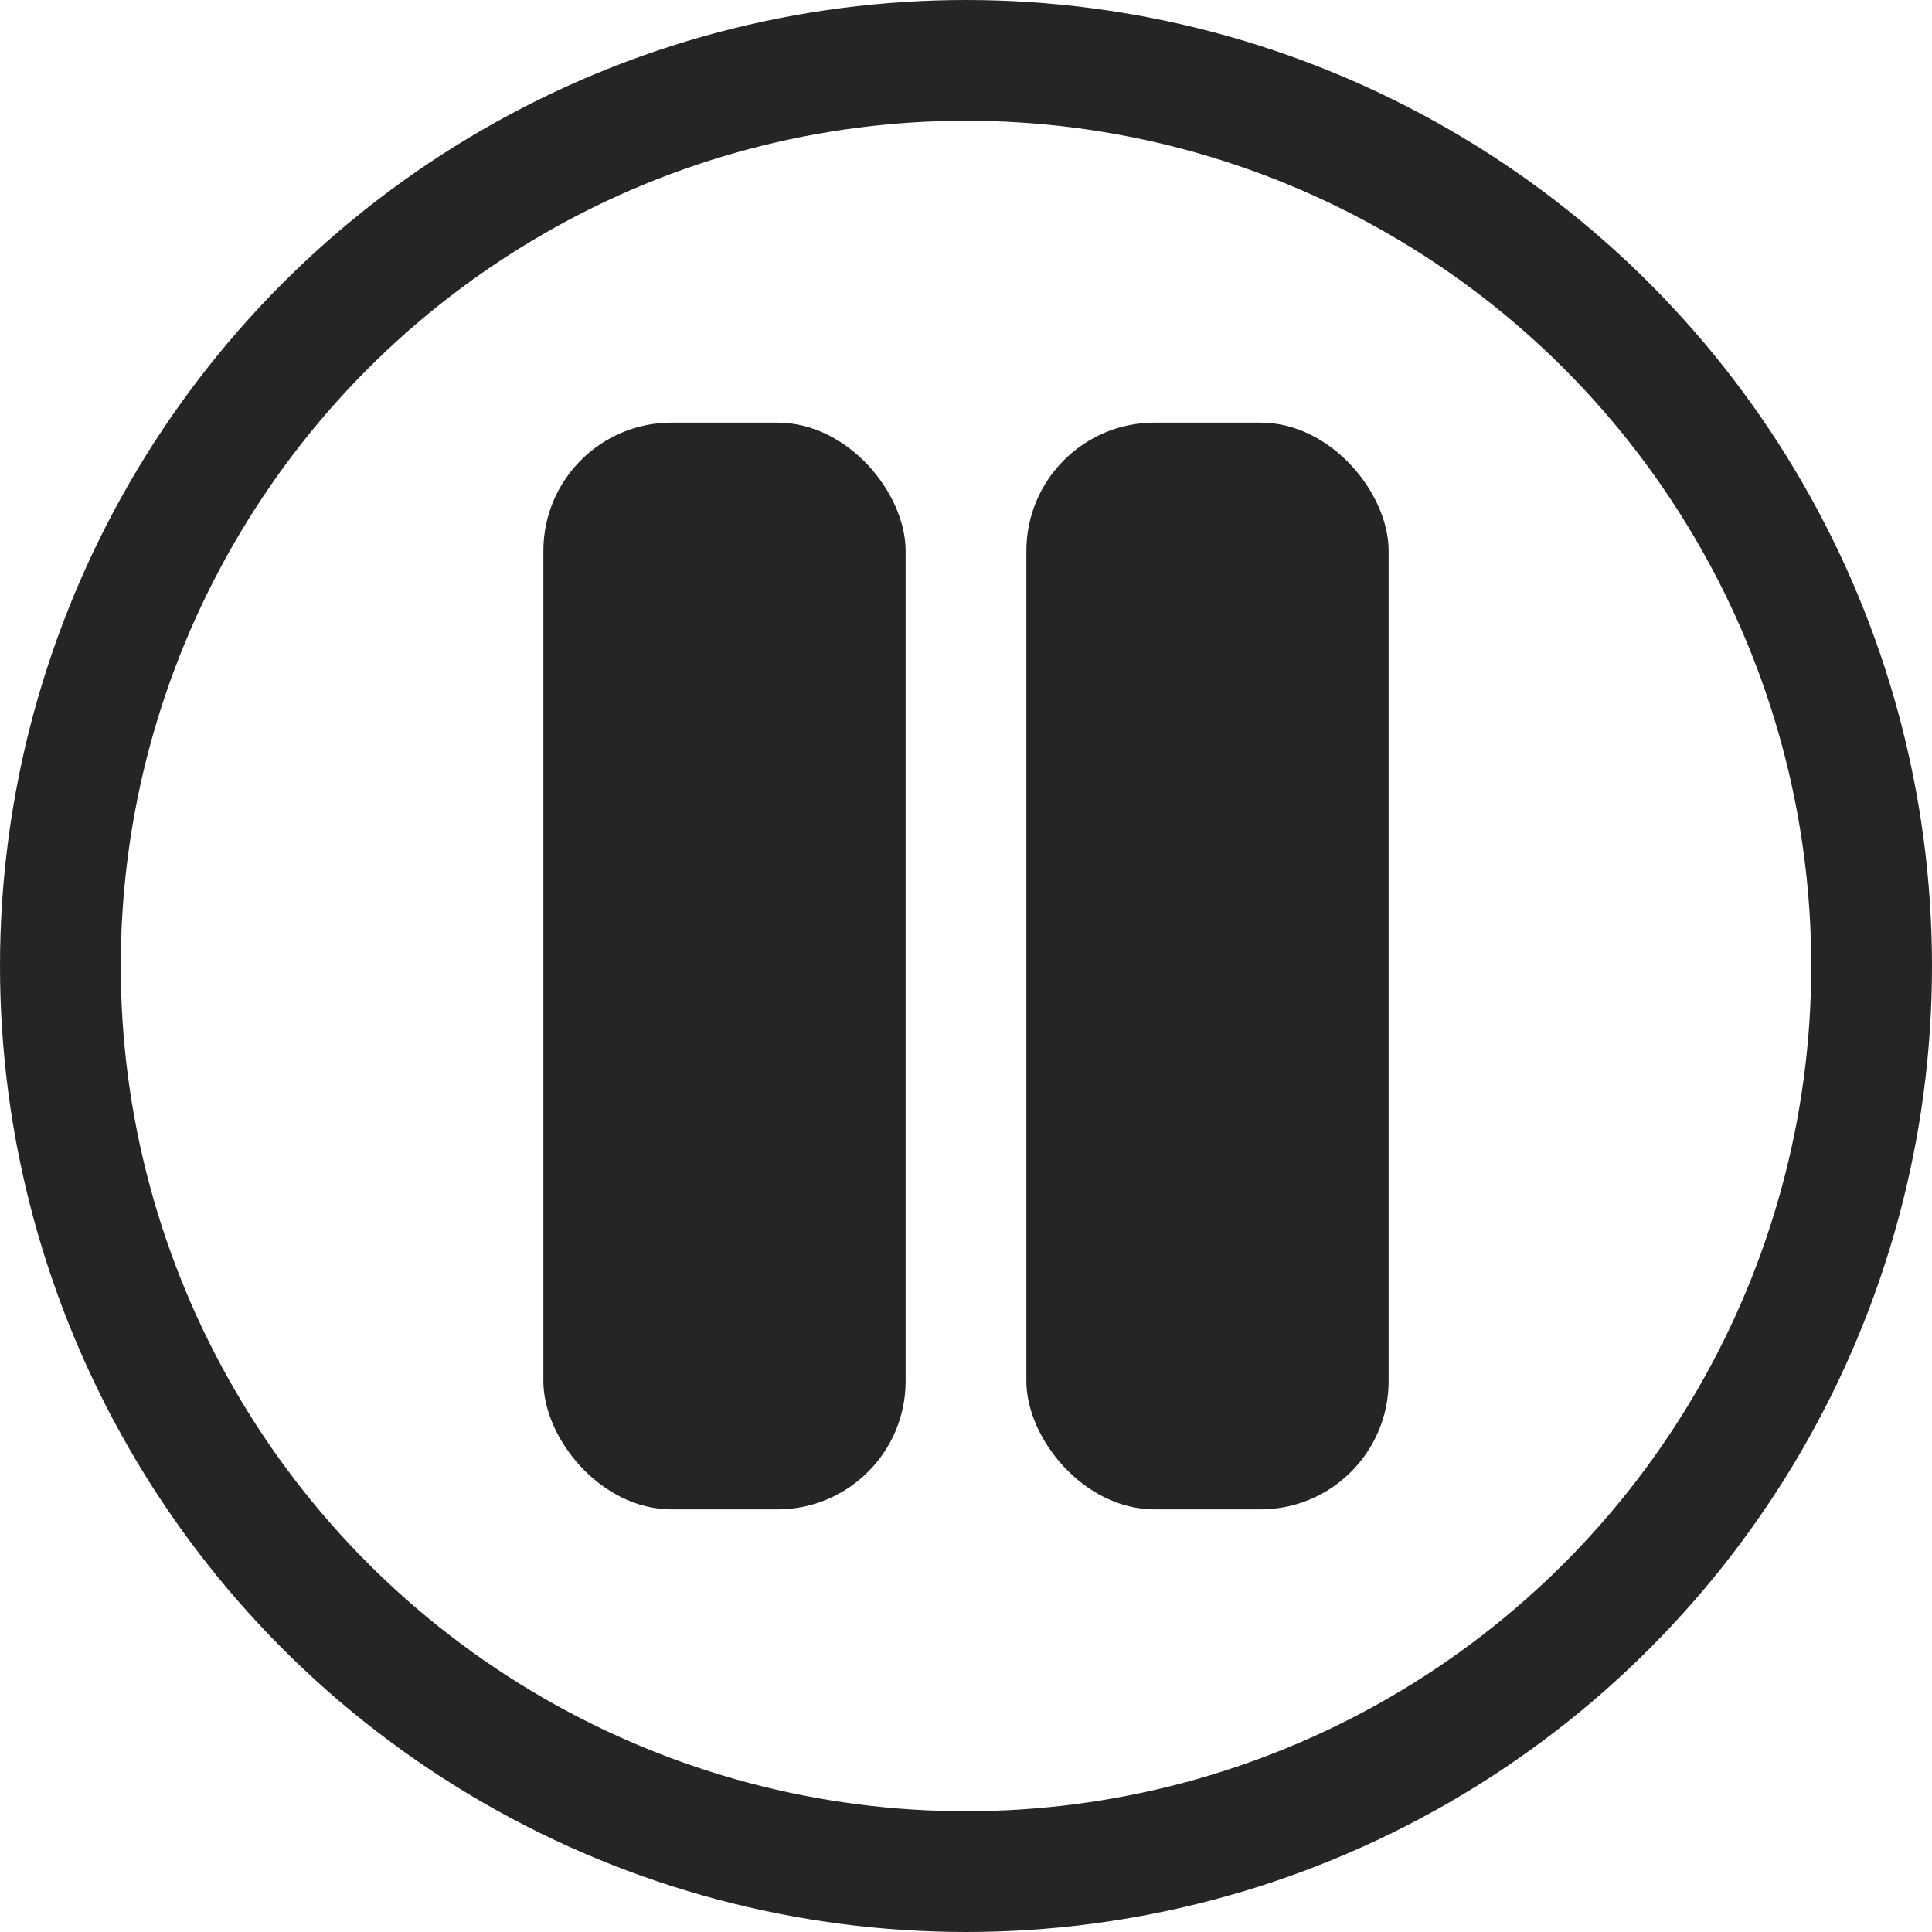 <?xml version="1.0" encoding="UTF-8"?>
<svg width="16px" height="16px" viewBox="0 0 16 16" version="1.1" xmlns="http://www.w3.org/2000/svg" xmlns:xlink="http://www.w3.org/1999/xlink">
    <title>16 / audio-pause</title>
    <g id="16-/-audio-pause" stroke="none" stroke-width="1" fill="none" fill-rule="evenodd">
        <g id="Player-Icon-/-Pause" transform="translate(-0.5, -0.5)">
            <rect id="Rectangle" fill="#252525" fill-rule="nonzero" x="5" y="4" width="3" height="9" rx="1.062"></rect>
            <rect id="Rectangle" fill="#252525" fill-rule="nonzero" x="9" y="4" width="3" height="9" rx="1.062"></rect>
            <circle id="Oval" stroke="#252525" cx="8.5" cy="8.5" r="7.5"></circle>
        </g>
    </g>
</svg>